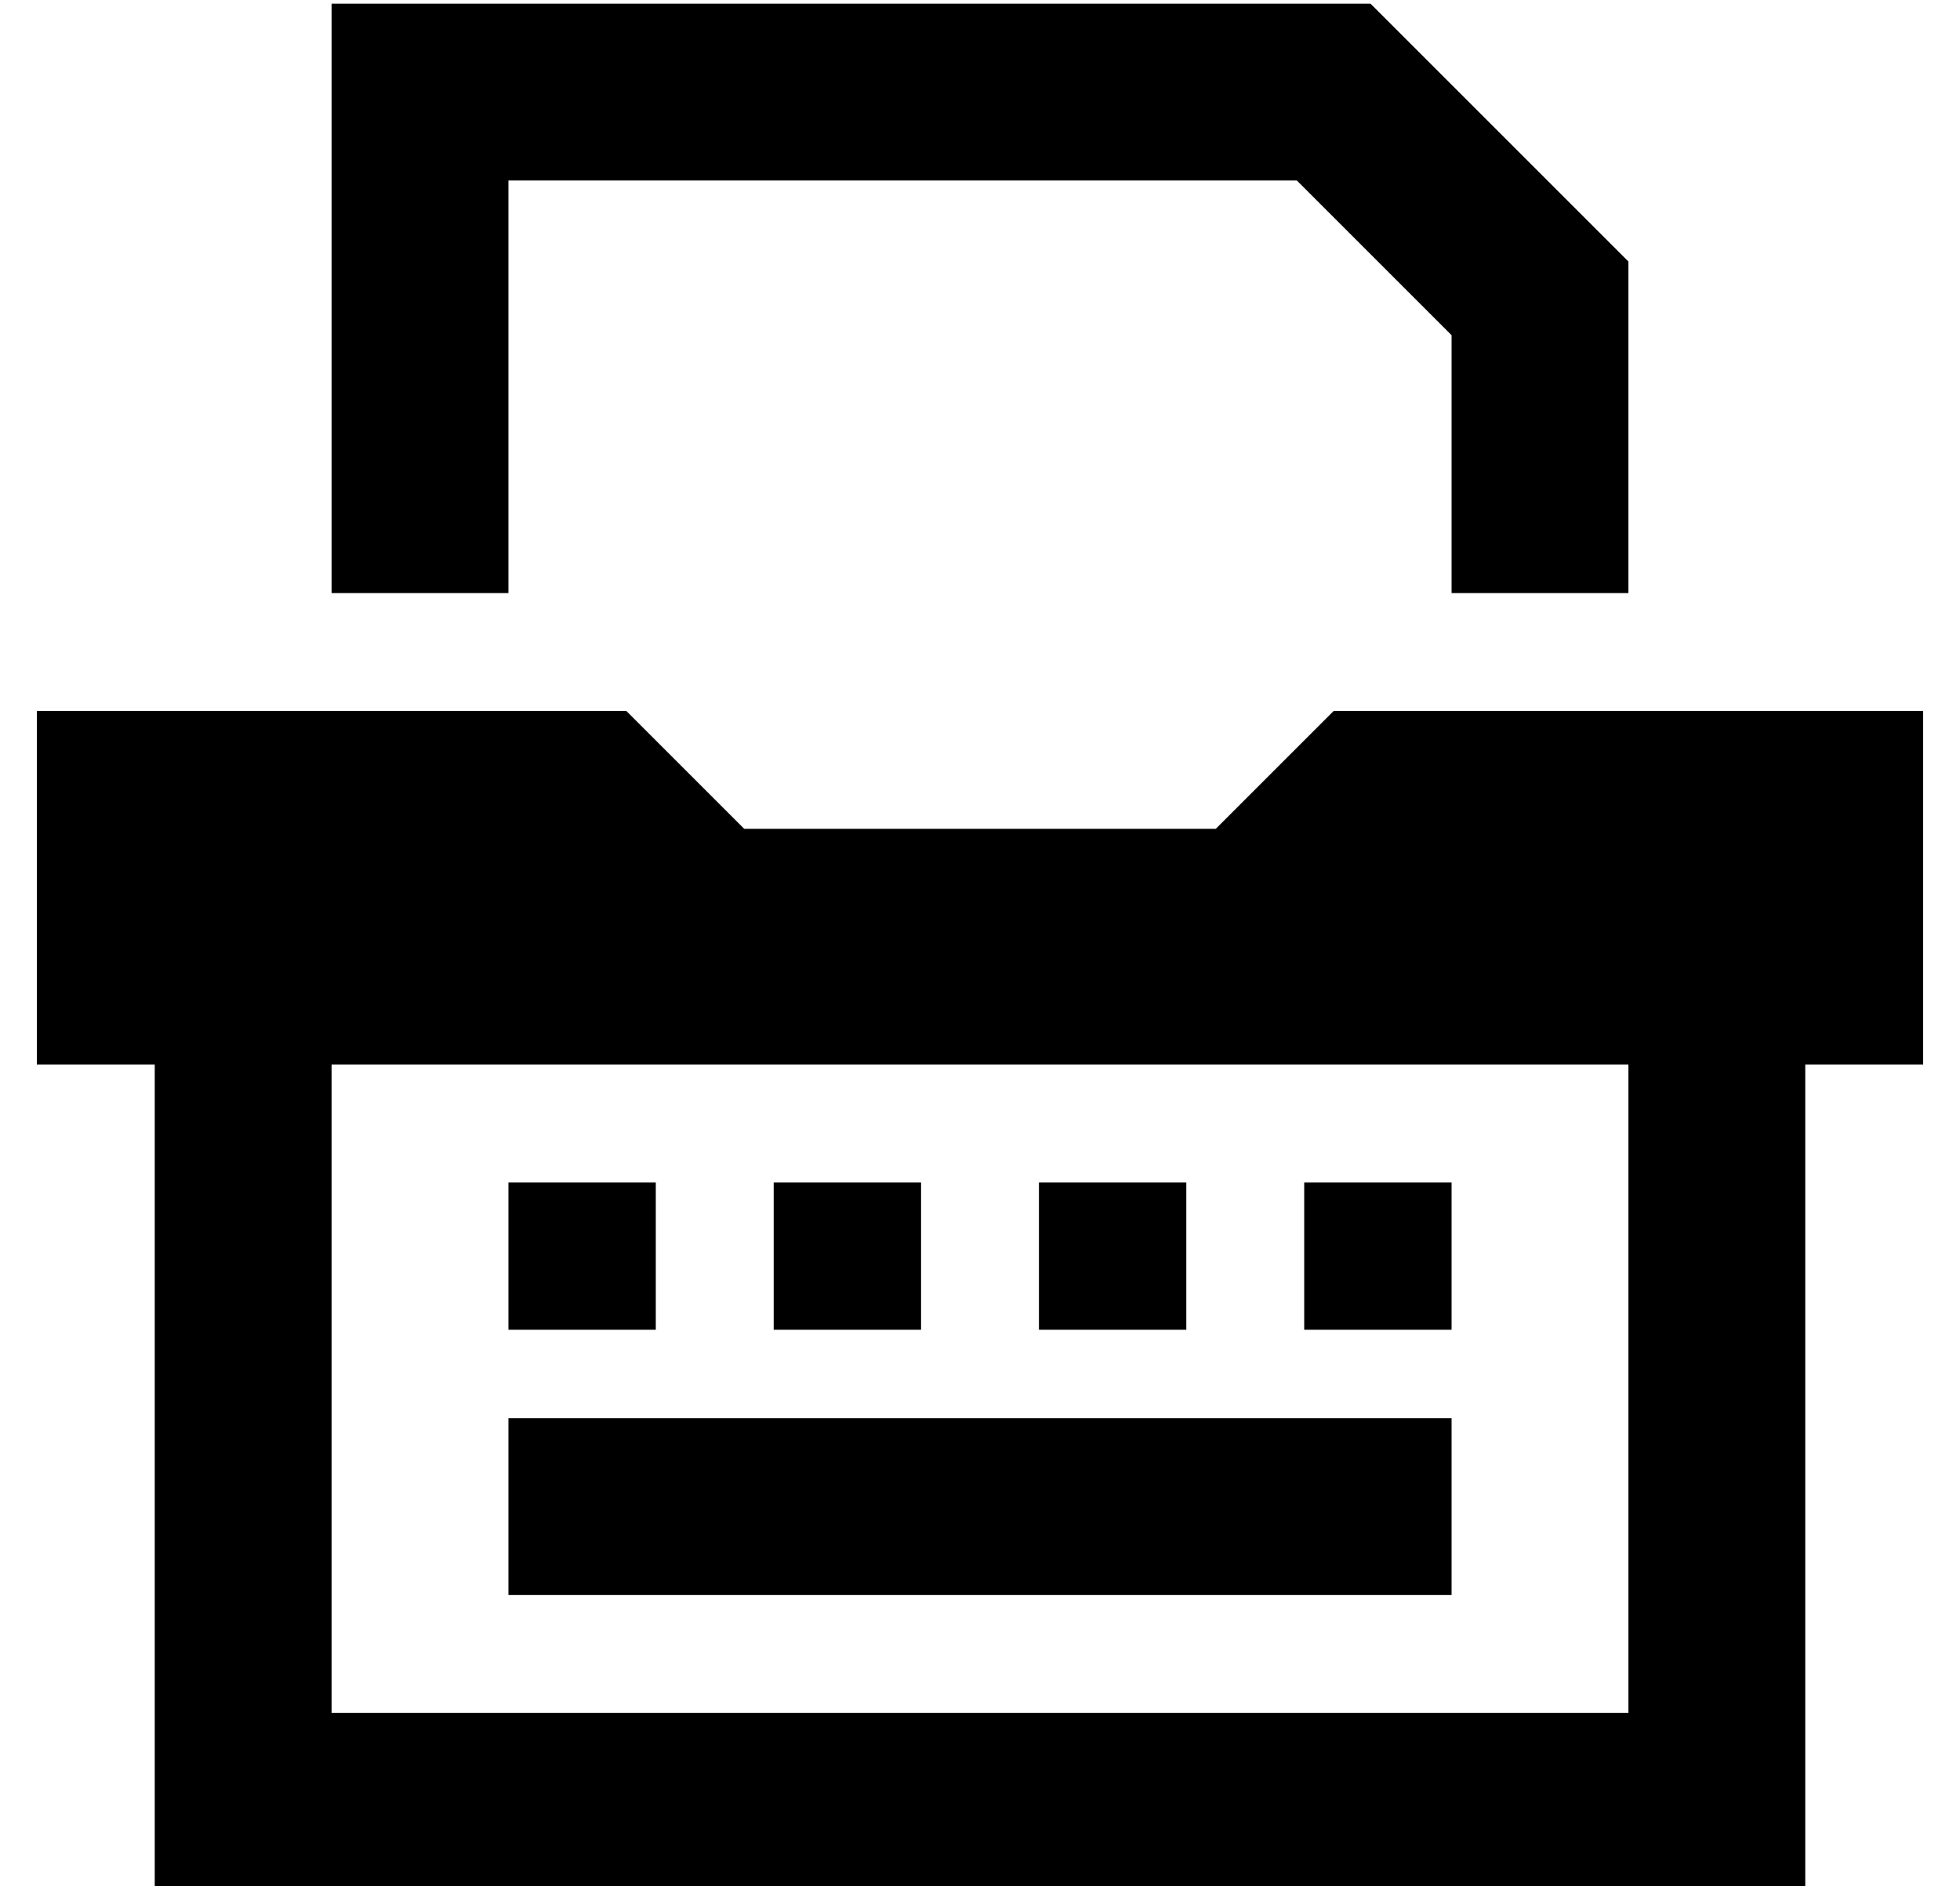 <?xml version="1.0" standalone="no"?>
<!DOCTYPE svg PUBLIC "-//W3C//DTD SVG 1.1//EN" "http://www.w3.org/Graphics/SVG/1.1/DTD/svg11.dtd" >
<svg xmlns="http://www.w3.org/2000/svg" xmlns:xlink="http://www.w3.org/1999/xlink" version="1.1" viewBox="-10 -40 532 512">
   <path fill="currentColor"
d="M104 -39h-24h24h-24v24v0v136v0h48v0v-112v0h214v0l42 42v0v70v0h48v0v-80v0v-10v0l-7 -7v0l-56 -56v0l-7 -7v0h-10h-248zM0 153v96v-96v96h32v0v176v0v48v0h48h400v-48v0v-176v0h32v0v-96v0h-160v0l-32 32v0h-128v0l-32 -32v0h-160v0zM80 249h352h-352h352v176v0h-352v0
v-176v0zM128 345v48v-48v48h256v0v-48v0h-256v0zM168 281h-40h40h-40v40v0h40v0v-40v0zM200 281v40v-40v40h40v0v-40v0h-40v0zM312 281h-40h40h-40v40v0h40v0v-40v0zM344 281v40v-40v40h40v0v-40v0h-40v0z" />
</svg>
